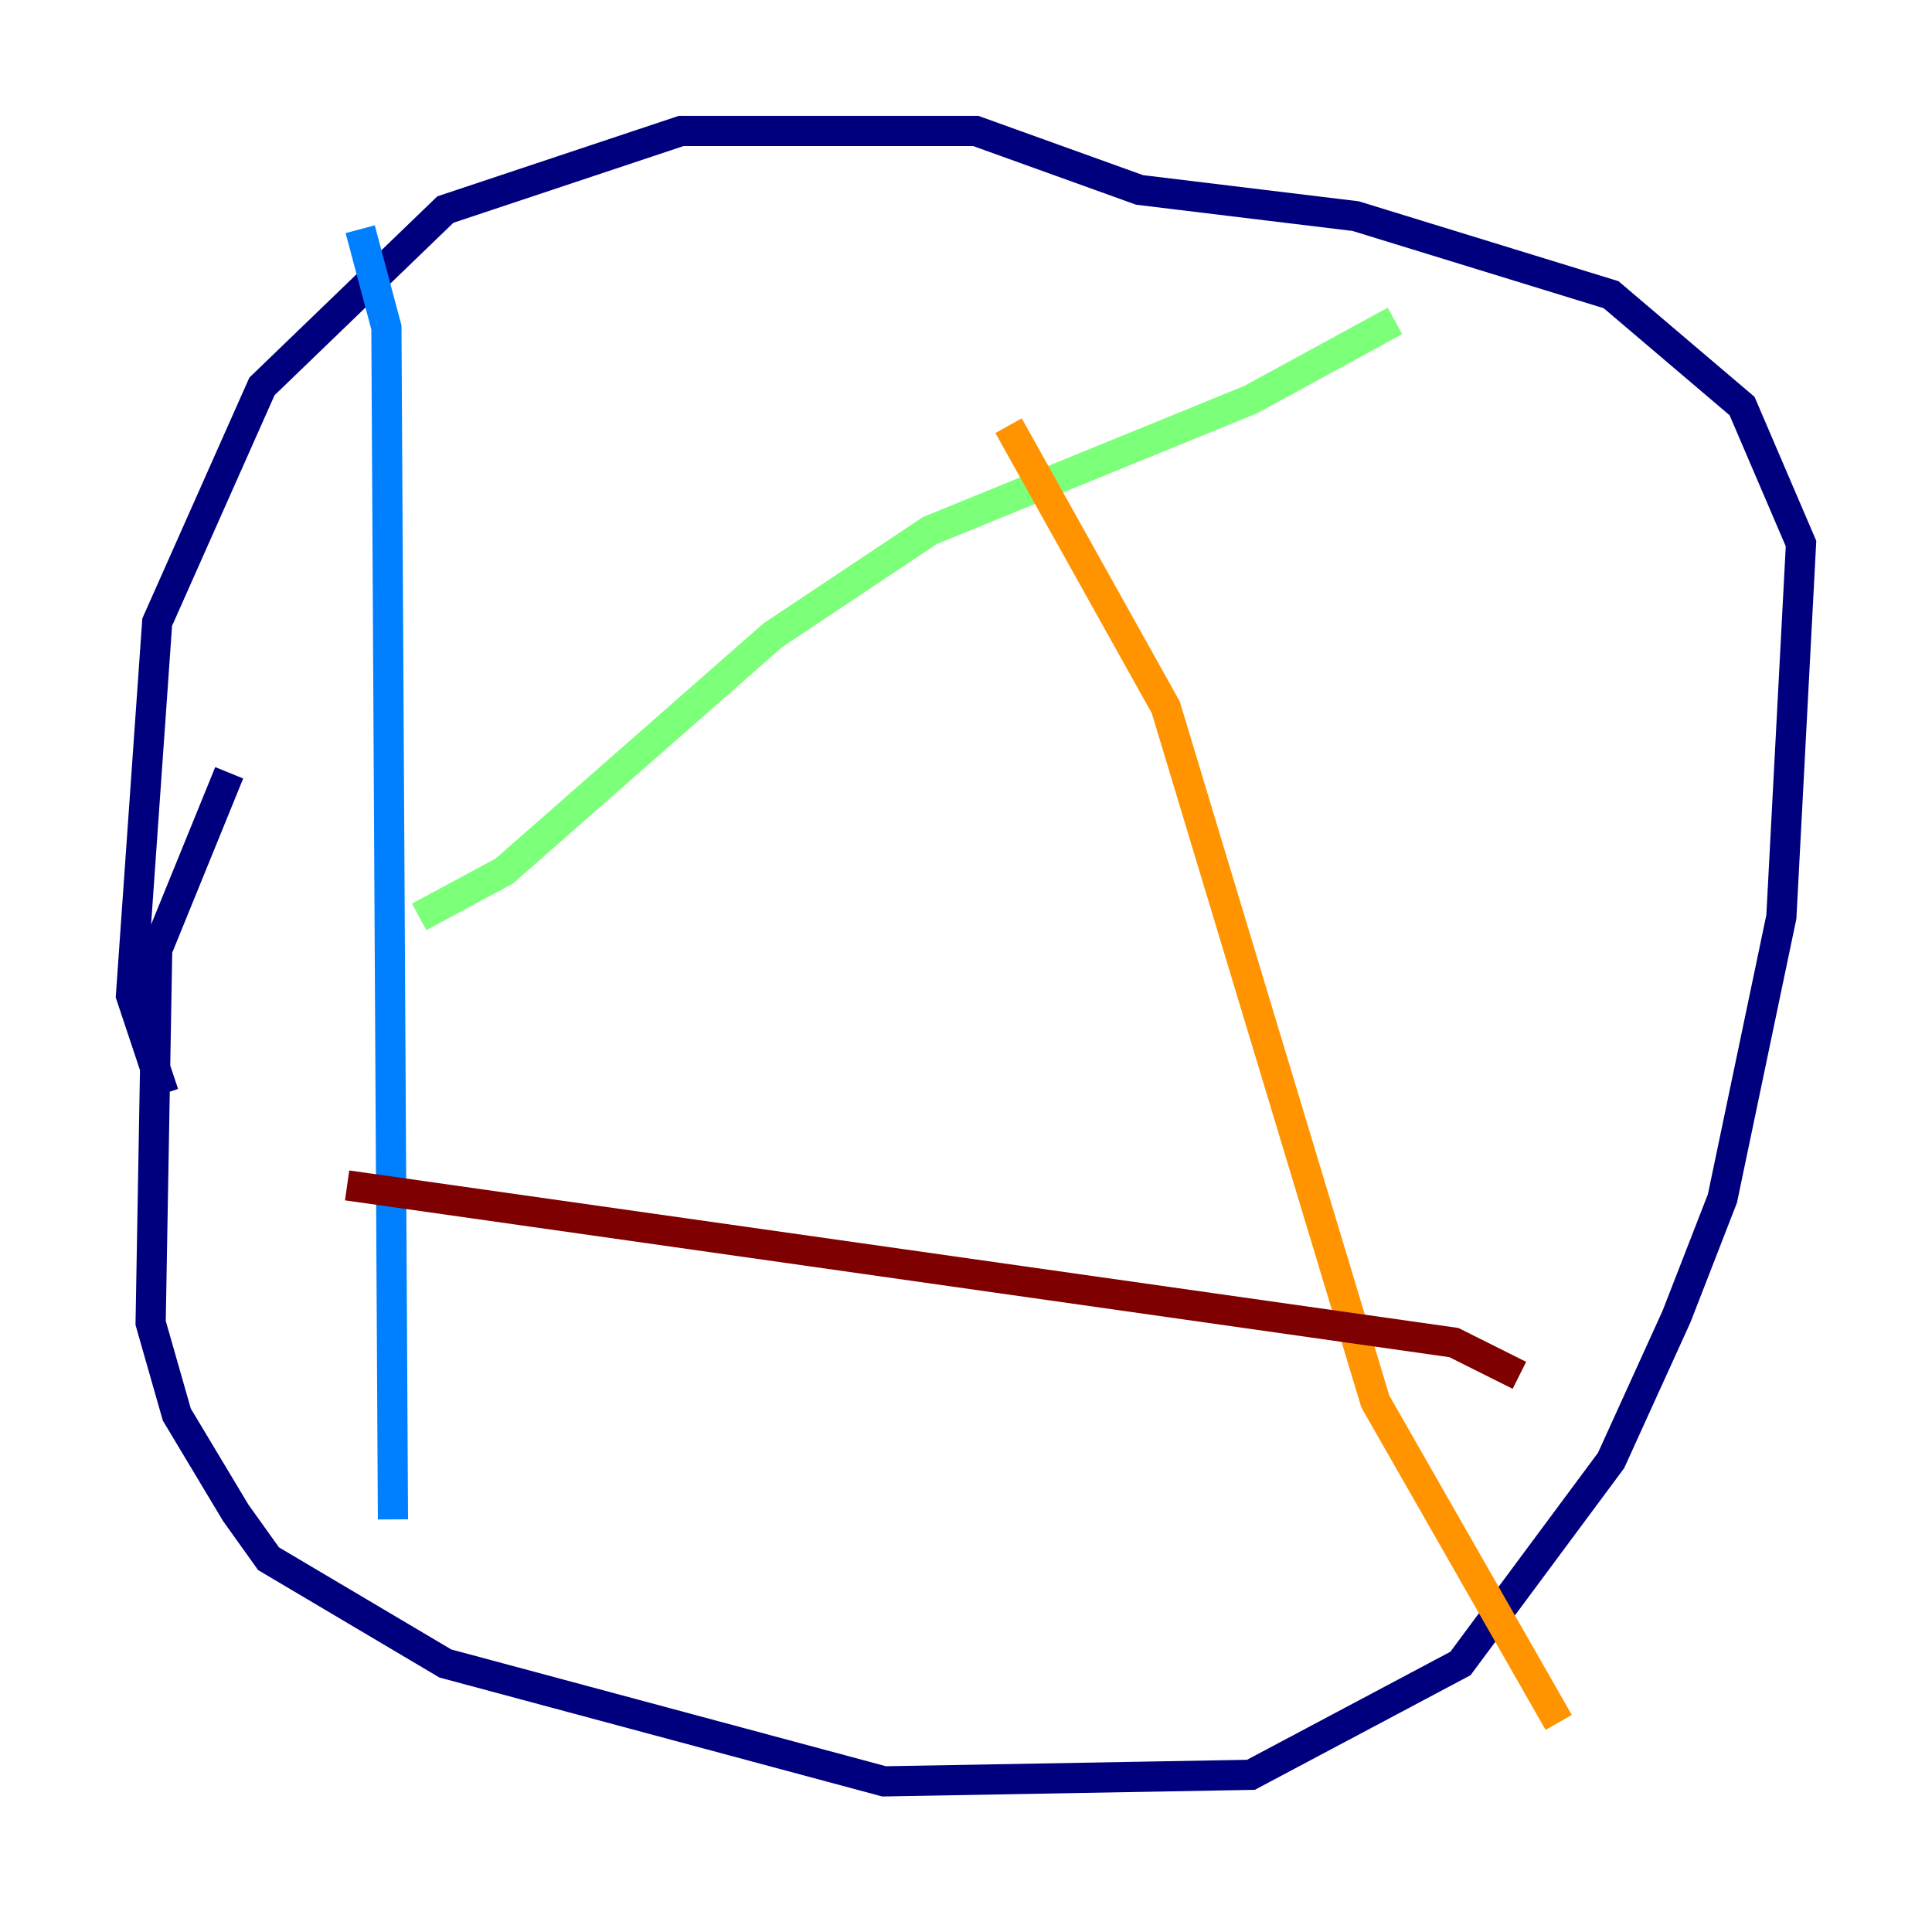 <?xml version="1.0" encoding="utf-8" ?>
<svg baseProfile="tiny" height="128" version="1.2" viewBox="0,0,128,128" width="128" xmlns="http://www.w3.org/2000/svg" xmlns:ev="http://www.w3.org/2001/xml-events" xmlns:xlink="http://www.w3.org/1999/xlink"><defs /><polyline fill="none" points="15.186,51.2 10.414,62.915 9.98,87.647 11.715,93.722 15.62,100.231 17.79,103.268 29.505,110.21 58.576,118.02 82.875,117.586 96.759,110.21 106.739,96.759 111.078,87.214 114.115,79.403 118.02,60.746 119.322,36.014 115.417,26.902 106.739,19.525 89.817,14.319 75.498,12.583 64.651,8.678 45.125,8.678 29.505,13.885 17.356,25.6 10.414,41.22 8.678,65.953 10.848,72.461" stroke="#00007f" stroke-width="2" /><polyline fill="none" points="23.864,15.186 25.6,21.695 26.034,100.664" stroke="#0080ff" stroke-width="2" /><polyline fill="none" points="27.77,60.746 33.41,57.709 51.2,42.088 61.614,35.146 82.875,26.468 92.42,21.261" stroke="#7cff79" stroke-width="2" /><polyline fill="none" points="66.82,28.203 77.234,46.861 91.119,92.854 103.268,114.115" stroke="#ff9400" stroke-width="2" /><polyline fill="none" points="22.997,78.536 96.325,88.949 100.664,91.119" stroke="#7f0000" stroke-width="2" /></svg>